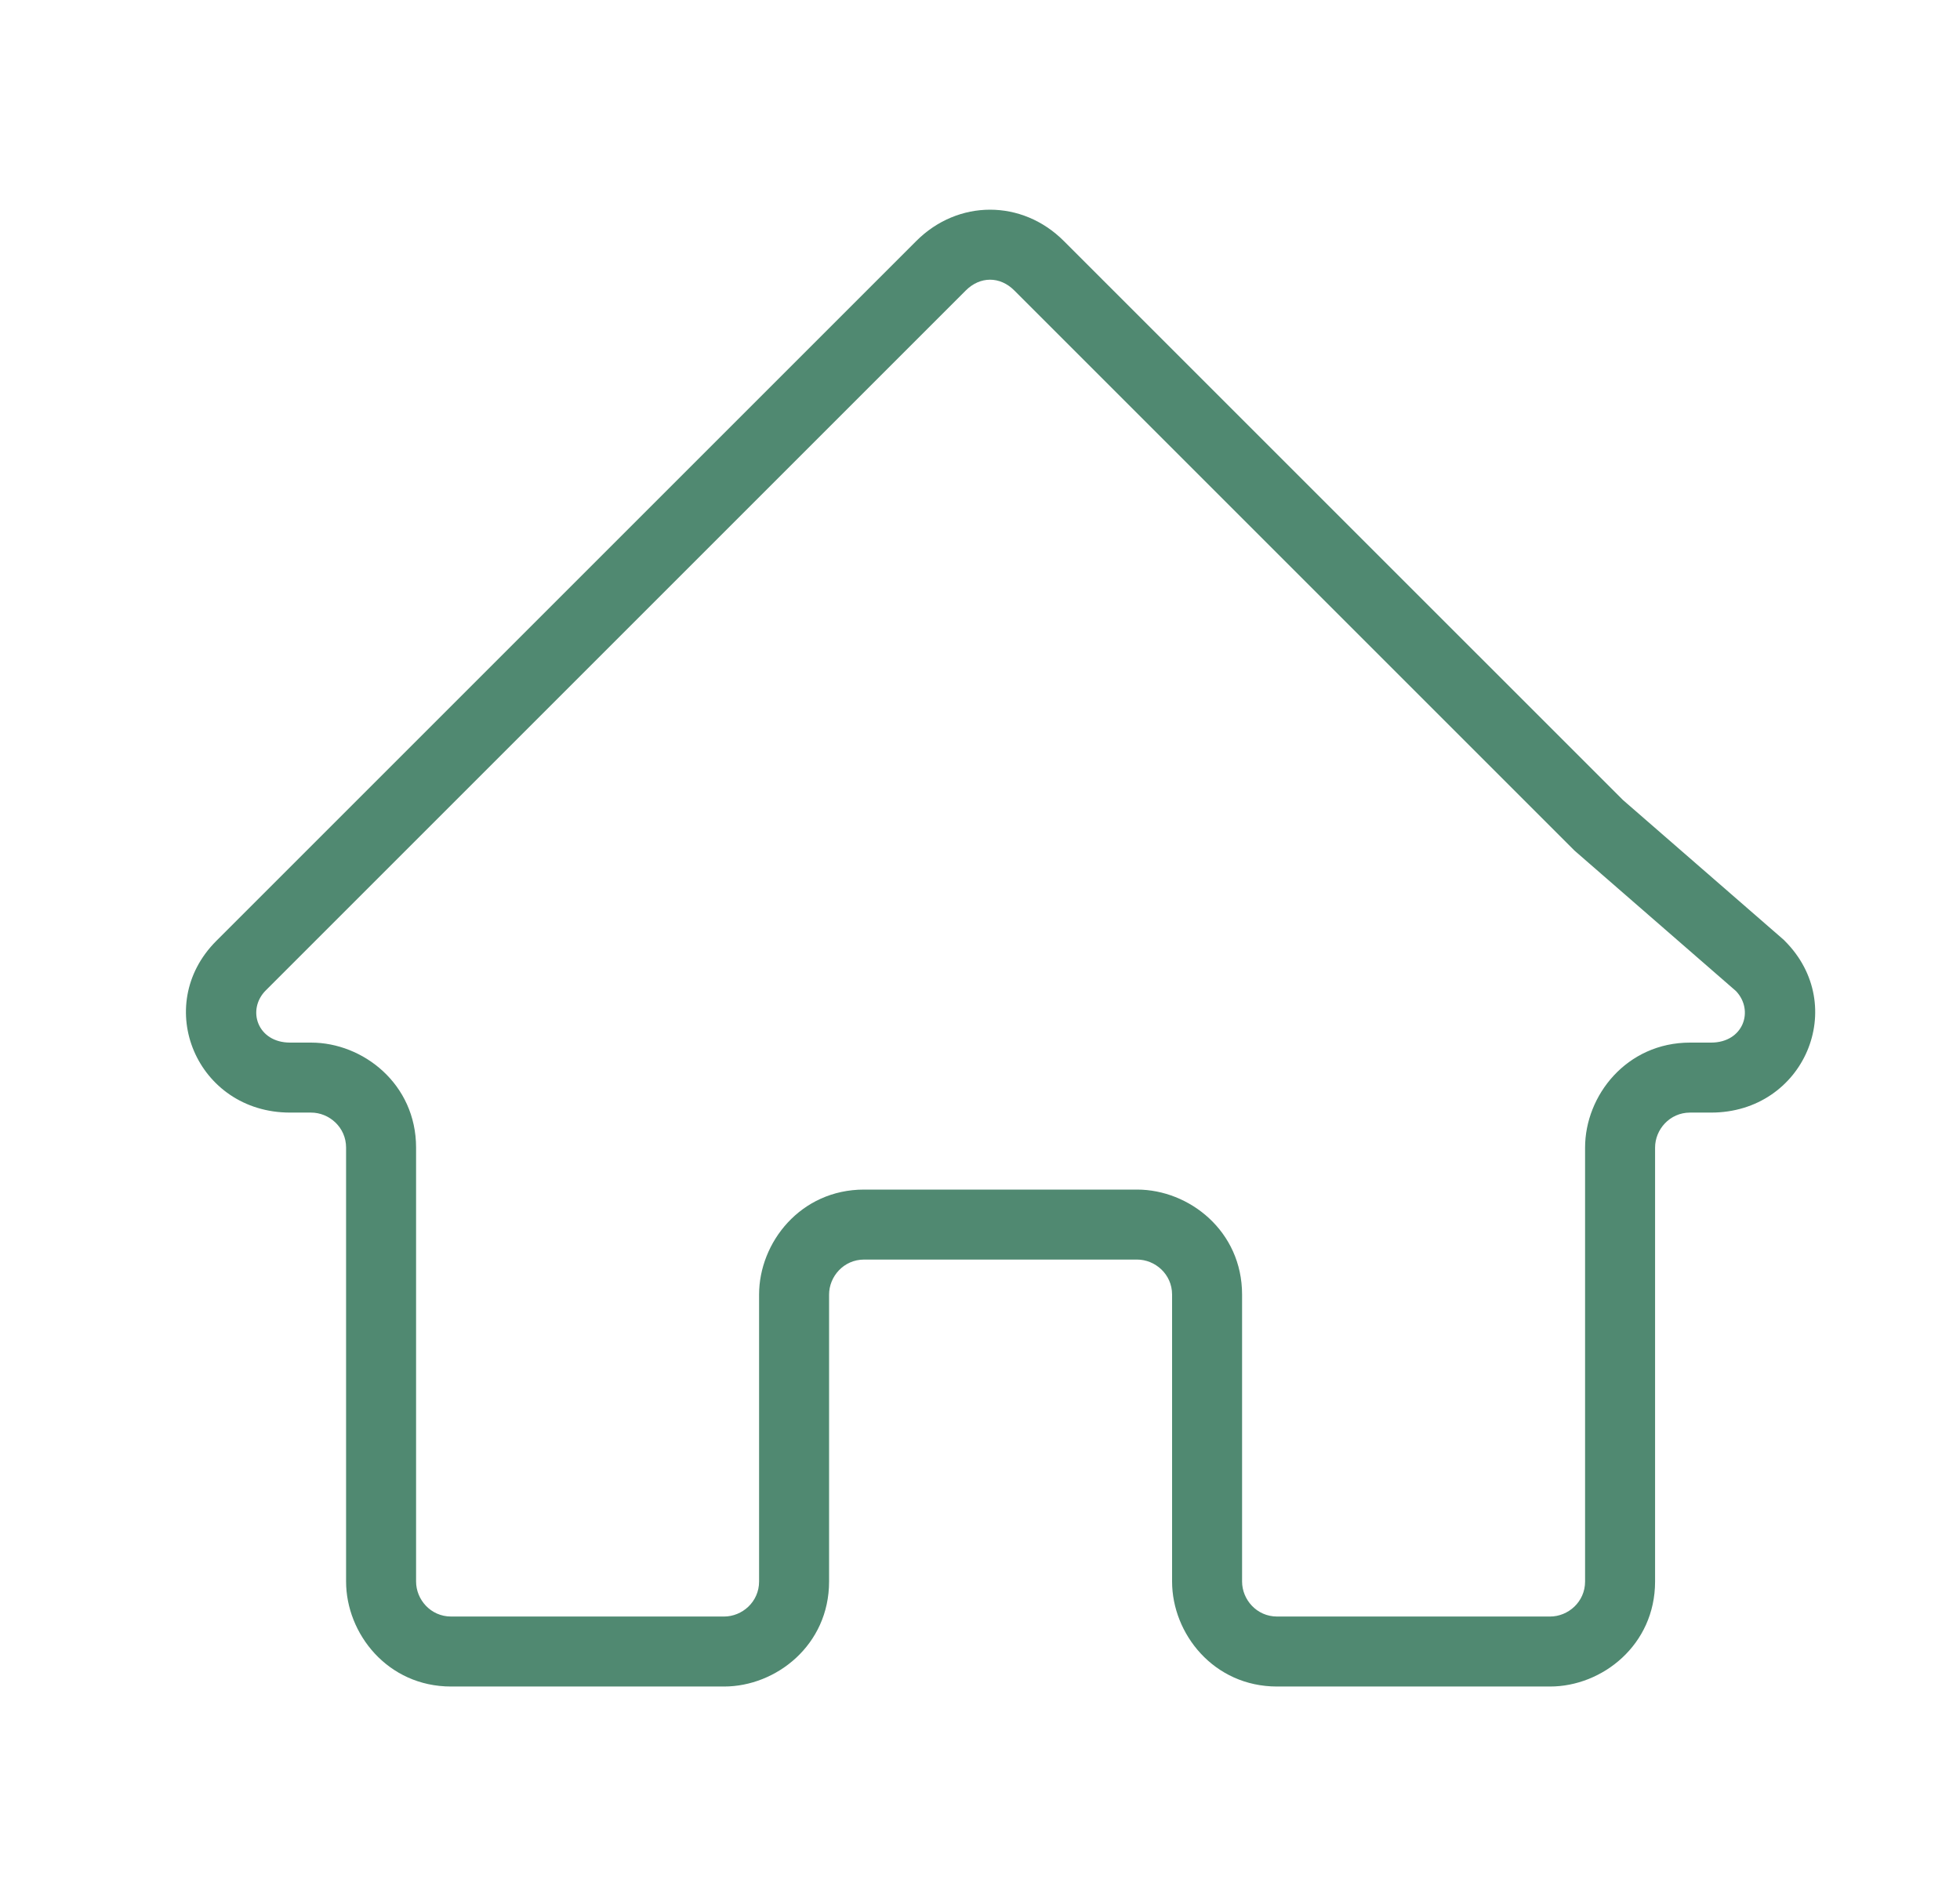 <svg width="28" height="27" viewBox="0 0 28 27" fill="none" xmlns="http://www.w3.org/2000/svg">
<g filter="url(#filter0_d_5144_32355)">
<path fill-rule="evenodd" clip-rule="evenodd" d="M13.09 2.443C13.686 1.847 14.602 1.847 15.197 2.443L23.185 10.43L25.472 12.419C25.481 12.426 25.489 12.434 25.497 12.443C26.422 13.367 25.776 14.896 24.444 14.896H24.144C23.852 14.896 23.644 15.139 23.644 15.396V21.596C23.644 22.504 22.887 23.096 22.144 23.096H18.244C17.336 23.096 16.744 22.339 16.744 21.596V17.496C16.744 17.204 16.501 16.996 16.244 16.996H12.344C12.052 16.996 11.844 17.239 11.844 17.496V21.596C11.844 22.504 11.087 23.096 10.344 23.096H6.444C5.536 23.096 4.944 22.339 4.944 21.596V15.396C4.944 15.104 4.701 14.896 4.444 14.896H4.144C2.812 14.896 2.166 13.367 3.09 12.443L13.09 2.443ZM14.49 3.15C14.286 2.945 14.002 2.945 13.797 3.15L3.797 13.15C3.522 13.425 3.676 13.896 4.144 13.896H4.444C5.187 13.896 5.944 14.488 5.944 15.396V21.596C5.944 21.853 6.152 22.096 6.444 22.096H10.344C10.601 22.096 10.844 21.888 10.844 21.596V17.496C10.844 16.753 11.436 15.996 12.344 15.996H16.244C16.987 15.996 17.744 16.588 17.744 17.496V21.596C17.744 21.853 17.952 22.096 18.244 22.096H22.144C22.401 22.096 22.644 21.888 22.644 21.596V15.396C22.644 14.653 23.236 13.896 24.144 13.896H24.444C24.906 13.896 25.062 13.437 24.8 13.16L22.516 11.173C22.507 11.166 22.498 11.158 22.49 11.15L14.49 3.15Z" fill="#508971"/>
</g>
<defs>
<filter id="filter0_d_5144_32355" x="0.656" y="0.996" width="27.273" height="25.102" filterUnits="userSpaceOnUse" color-interpolation-filters="sRGB">
<feFlood flood-opacity="0" result="BackgroundImageFix"/>
<feColorMatrix in="SourceAlpha" type="matrix" values="0 0 0 0 0 0 0 0 0 0 0 0 0 0 0 0 0 0 127 0" result="hardAlpha"/>
<feOffset dy="1"/>
<feGaussianBlur stdDeviation="1"/>
<feComposite in2="hardAlpha" operator="out"/>
<feColorMatrix type="matrix" values="0 0 0 0 0.082 0 0 0 0 0.545 0 0 0 0 0.439 0 0 0 0.4 0"/>
<feBlend mode="normal" in2="BackgroundImageFix" result="effect1_dropShadow_5144_32355"/>
<feBlend mode="normal" in="SourceGraphic" in2="effect1_dropShadow_5144_32355" result="shape"/>
</filter>
</defs>
</svg>

